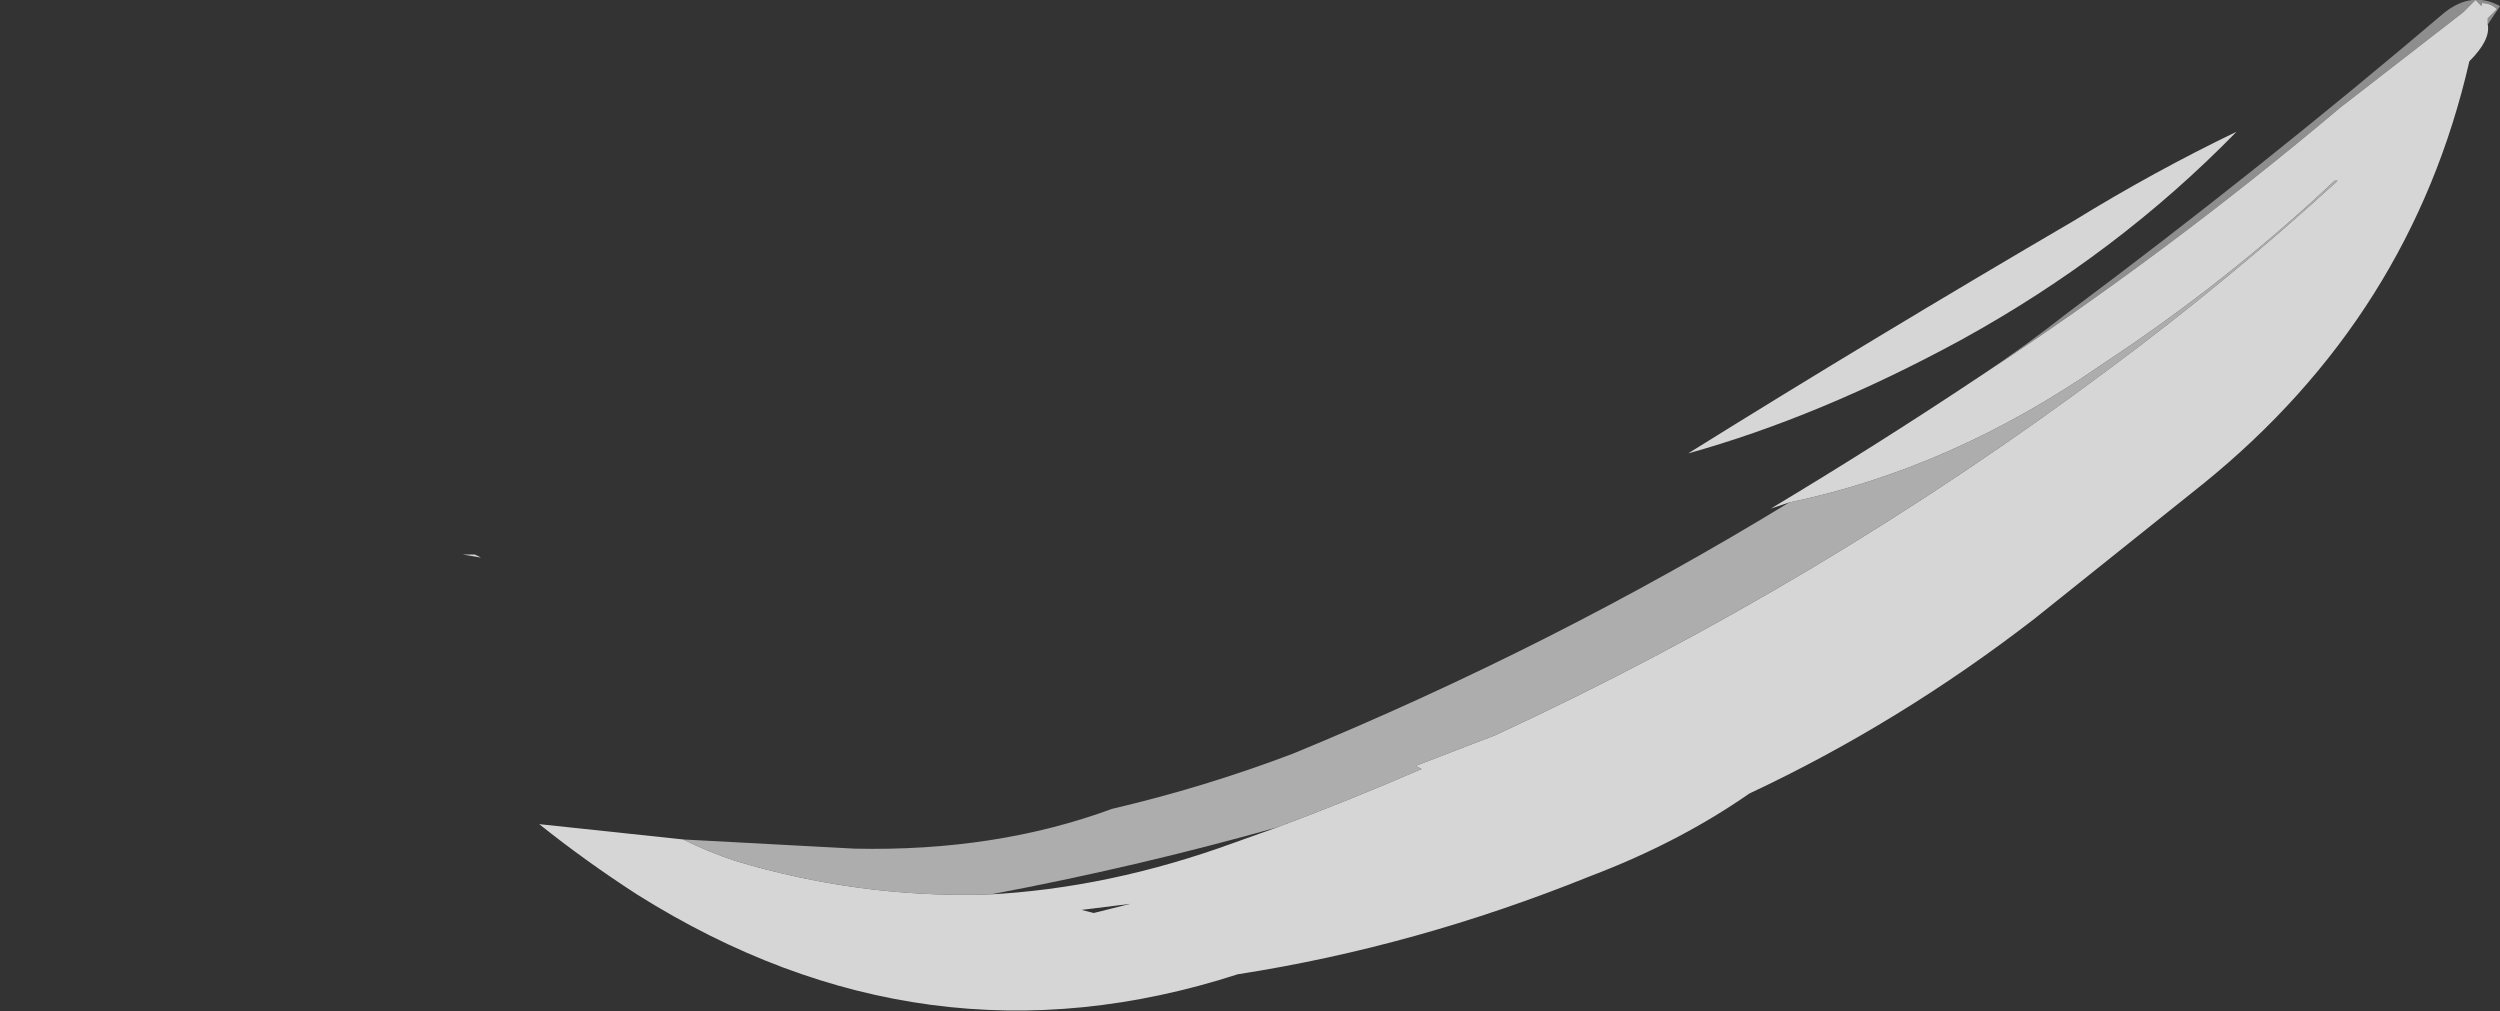 <?xml version="1.0" encoding="UTF-8" standalone="no"?>
<svg xmlns:ffdec="https://www.free-decompiler.com/flash" xmlns:xlink="http://www.w3.org/1999/xlink" ffdec:objectType="frame" height="115.5px" width="285.6px" xmlns="http://www.w3.org/2000/svg">
  <rect width="100%" height="100%" fill="#333333" stroke="none"/>
  <g transform="matrix(1.0, 0.0, 0.0, 1.0, 162.75, 173.95)">
    <use ffdec:characterId="18" height="16.5" transform="matrix(7.0, 0.0, 0.0, 7.0, -109.9, -173.95)" width="33.25" xlink:href="#shape0"/>
  </g>
  <defs>
    <g id="shape0" transform="matrix(1.0, 0.0, 0.0, 1.0, 15.7, 24.85)">
      <path d="M17.35 -24.45 Q17.4 -24.2 17.05 -23.85 16.1 -19.7 12.7 -16.95 L9.95 -14.75 Q7.75 -13.05 5.3 -11.9 4.15 -11.1 2.7 -10.55 -0.15 -9.4 -3.05 -8.95 -8.15 -7.3 -12.85 -10.25 -13.7 -10.8 -14.45 -11.4 L-12.1 -11.15 Q-11.7 -10.95 -11.25 -10.8 -9.25 -10.2 -7.2 -10.25 L-7.15 -10.25 Q-5.15 -10.35 -3.1 -11.1 L-2.4 -11.35 Q-1.2 -11.8 -0.05 -12.3 L-0.15 -12.35 1.15 -12.85 Q6.45 -15.3 11.2 -18.85 13.15 -20.3 14.9 -21.9 L14.85 -21.9 Q13.1 -20.25 11.05 -18.9 8.6 -17.2 5.95 -16.65 L5.65 -16.55 Q7.4 -17.6 9.05 -18.7 12.1 -20.7 14.95 -23.1 L16.95 -24.65 17.15 -24.85 17.25 -24.75 17.25 -24.8 Q17.4 -24.8 17.5 -24.7 L17.35 -24.55 17.35 -24.45 M10.6 -21.25 Q11.9 -22.05 13.25 -22.7 11.3 -20.7 8.75 -19.3 6.45 -18.05 4.3 -17.45 7.35 -19.35 10.6 -21.25 M-15.4 -15.75 L-15.7 -15.8 -15.5 -15.8 -15.4 -15.75 M-5.4 -9.95 L-4.8 -10.1 -5.6 -10.0 -5.4 -9.95" fill="#ffffff" fill-opacity="0.8" fill-rule="evenodd" stroke="none"/>
      <path d="M9.05 -18.7 Q9.8 -19.2 10.5 -19.75 13.65 -22.1 16.65 -24.65 17.1 -25.0 17.55 -24.75 L17.35 -24.45 17.35 -24.55 17.5 -24.7 Q17.4 -24.8 17.25 -24.8 L17.25 -24.75 17.15 -24.85 16.95 -24.65 14.95 -23.1 Q12.1 -20.7 9.05 -18.7" fill="#cccccc" fill-opacity="0.6" fill-rule="evenodd" stroke="none"/>
      <path d="M-12.1 -11.15 L-9.3 -11.0 Q-7.0 -10.95 -5.1 -11.65 -3.6 -12.0 -2.15 -12.55 2.1 -14.3 5.95 -16.65 8.6 -17.2 11.05 -18.9 13.1 -20.25 14.85 -21.9 L14.9 -21.9 Q13.15 -20.3 11.2 -18.85 6.45 -15.3 1.15 -12.85 L-0.15 -12.35 -0.05 -12.3 Q-1.2 -11.8 -2.4 -11.35 -4.7 -10.7 -7.1 -10.25 L-7.15 -10.25 -7.2 -10.25 Q-9.25 -10.2 -11.25 -10.8 -11.7 -10.95 -12.1 -11.15" fill="#cccccc" fill-opacity="0.8" fill-rule="evenodd" stroke="none"/>
    </g>
  </defs>
</svg>
